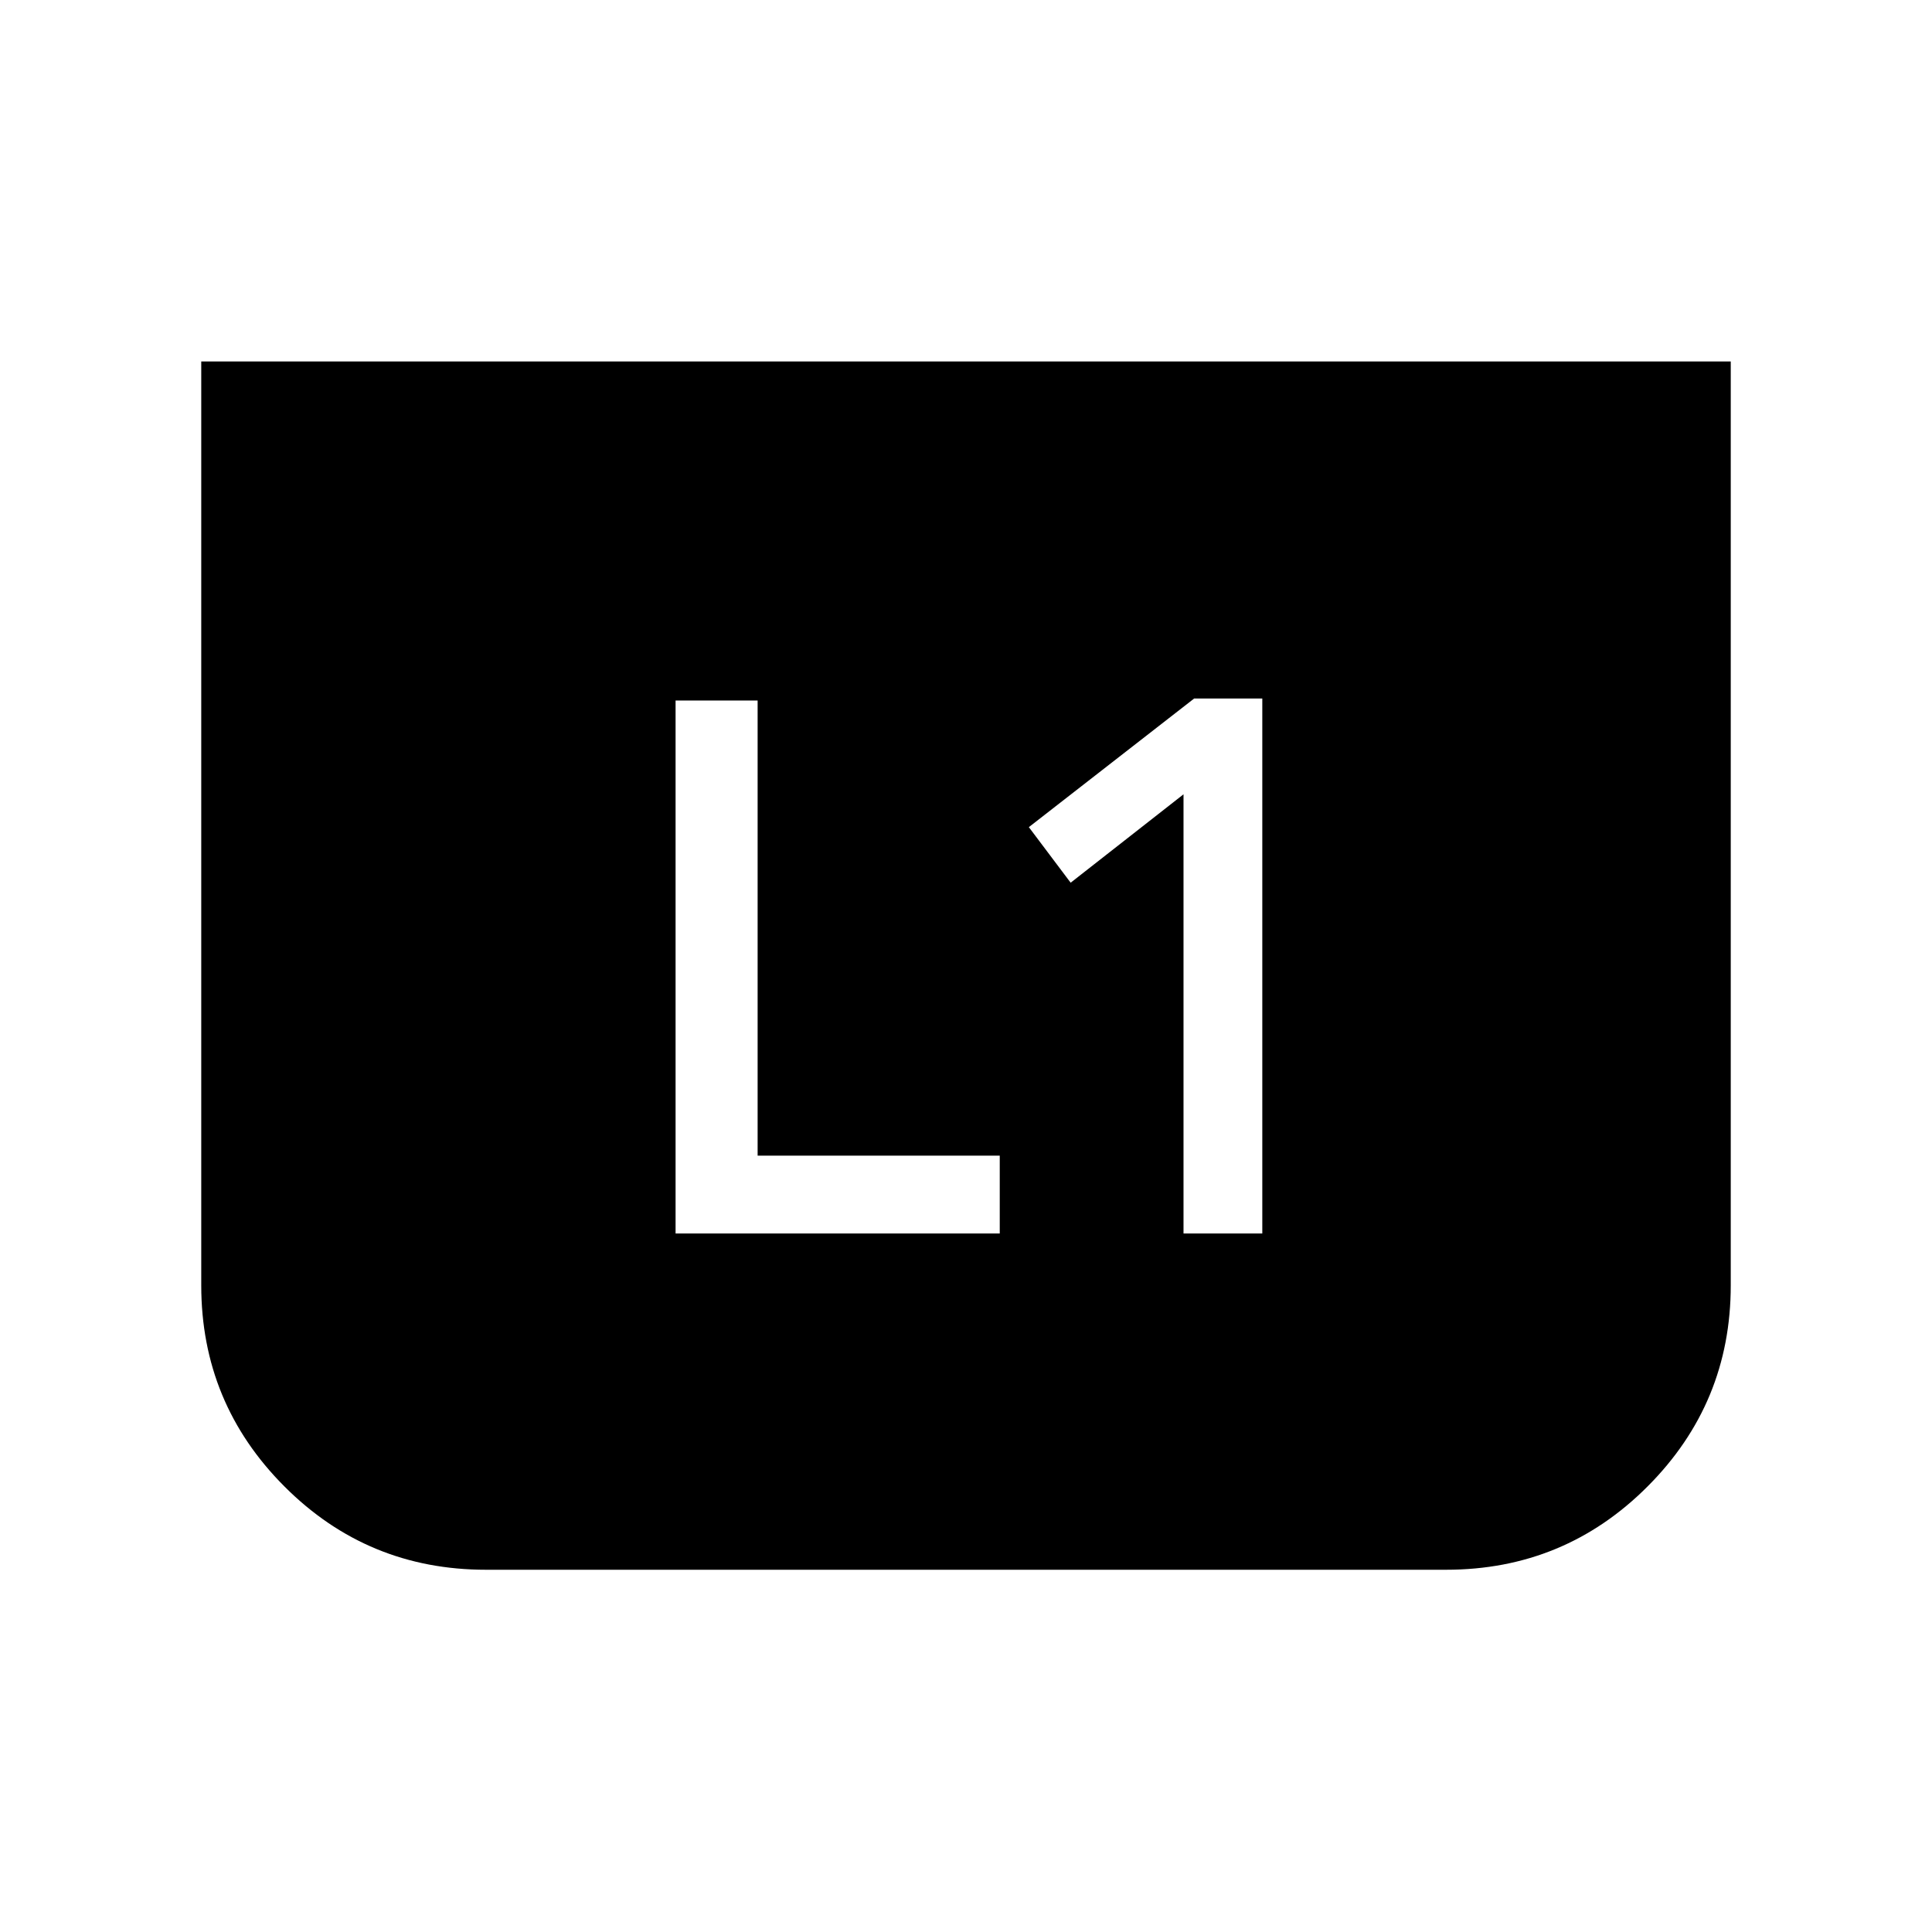 <svg xmlns="http://www.w3.org/2000/svg" width="48" height="48" viewBox="0 -960 960 960"><path d="M588.08-347.08h39.15v-265.84h-33.85L511.23-549 532-521.39l56.08-43.92v218.23Zm-252.39 0h161.08v-38.69H376.46v-226.15h-40.77v264.84ZM860-780.38v459.07q0 58.52-41.32 99.91Q777.37-180 718.54-180H241.46q-58.83 0-100.14-41.4Q100-262.79 100-321.31v-459.07h760Z"/></svg>